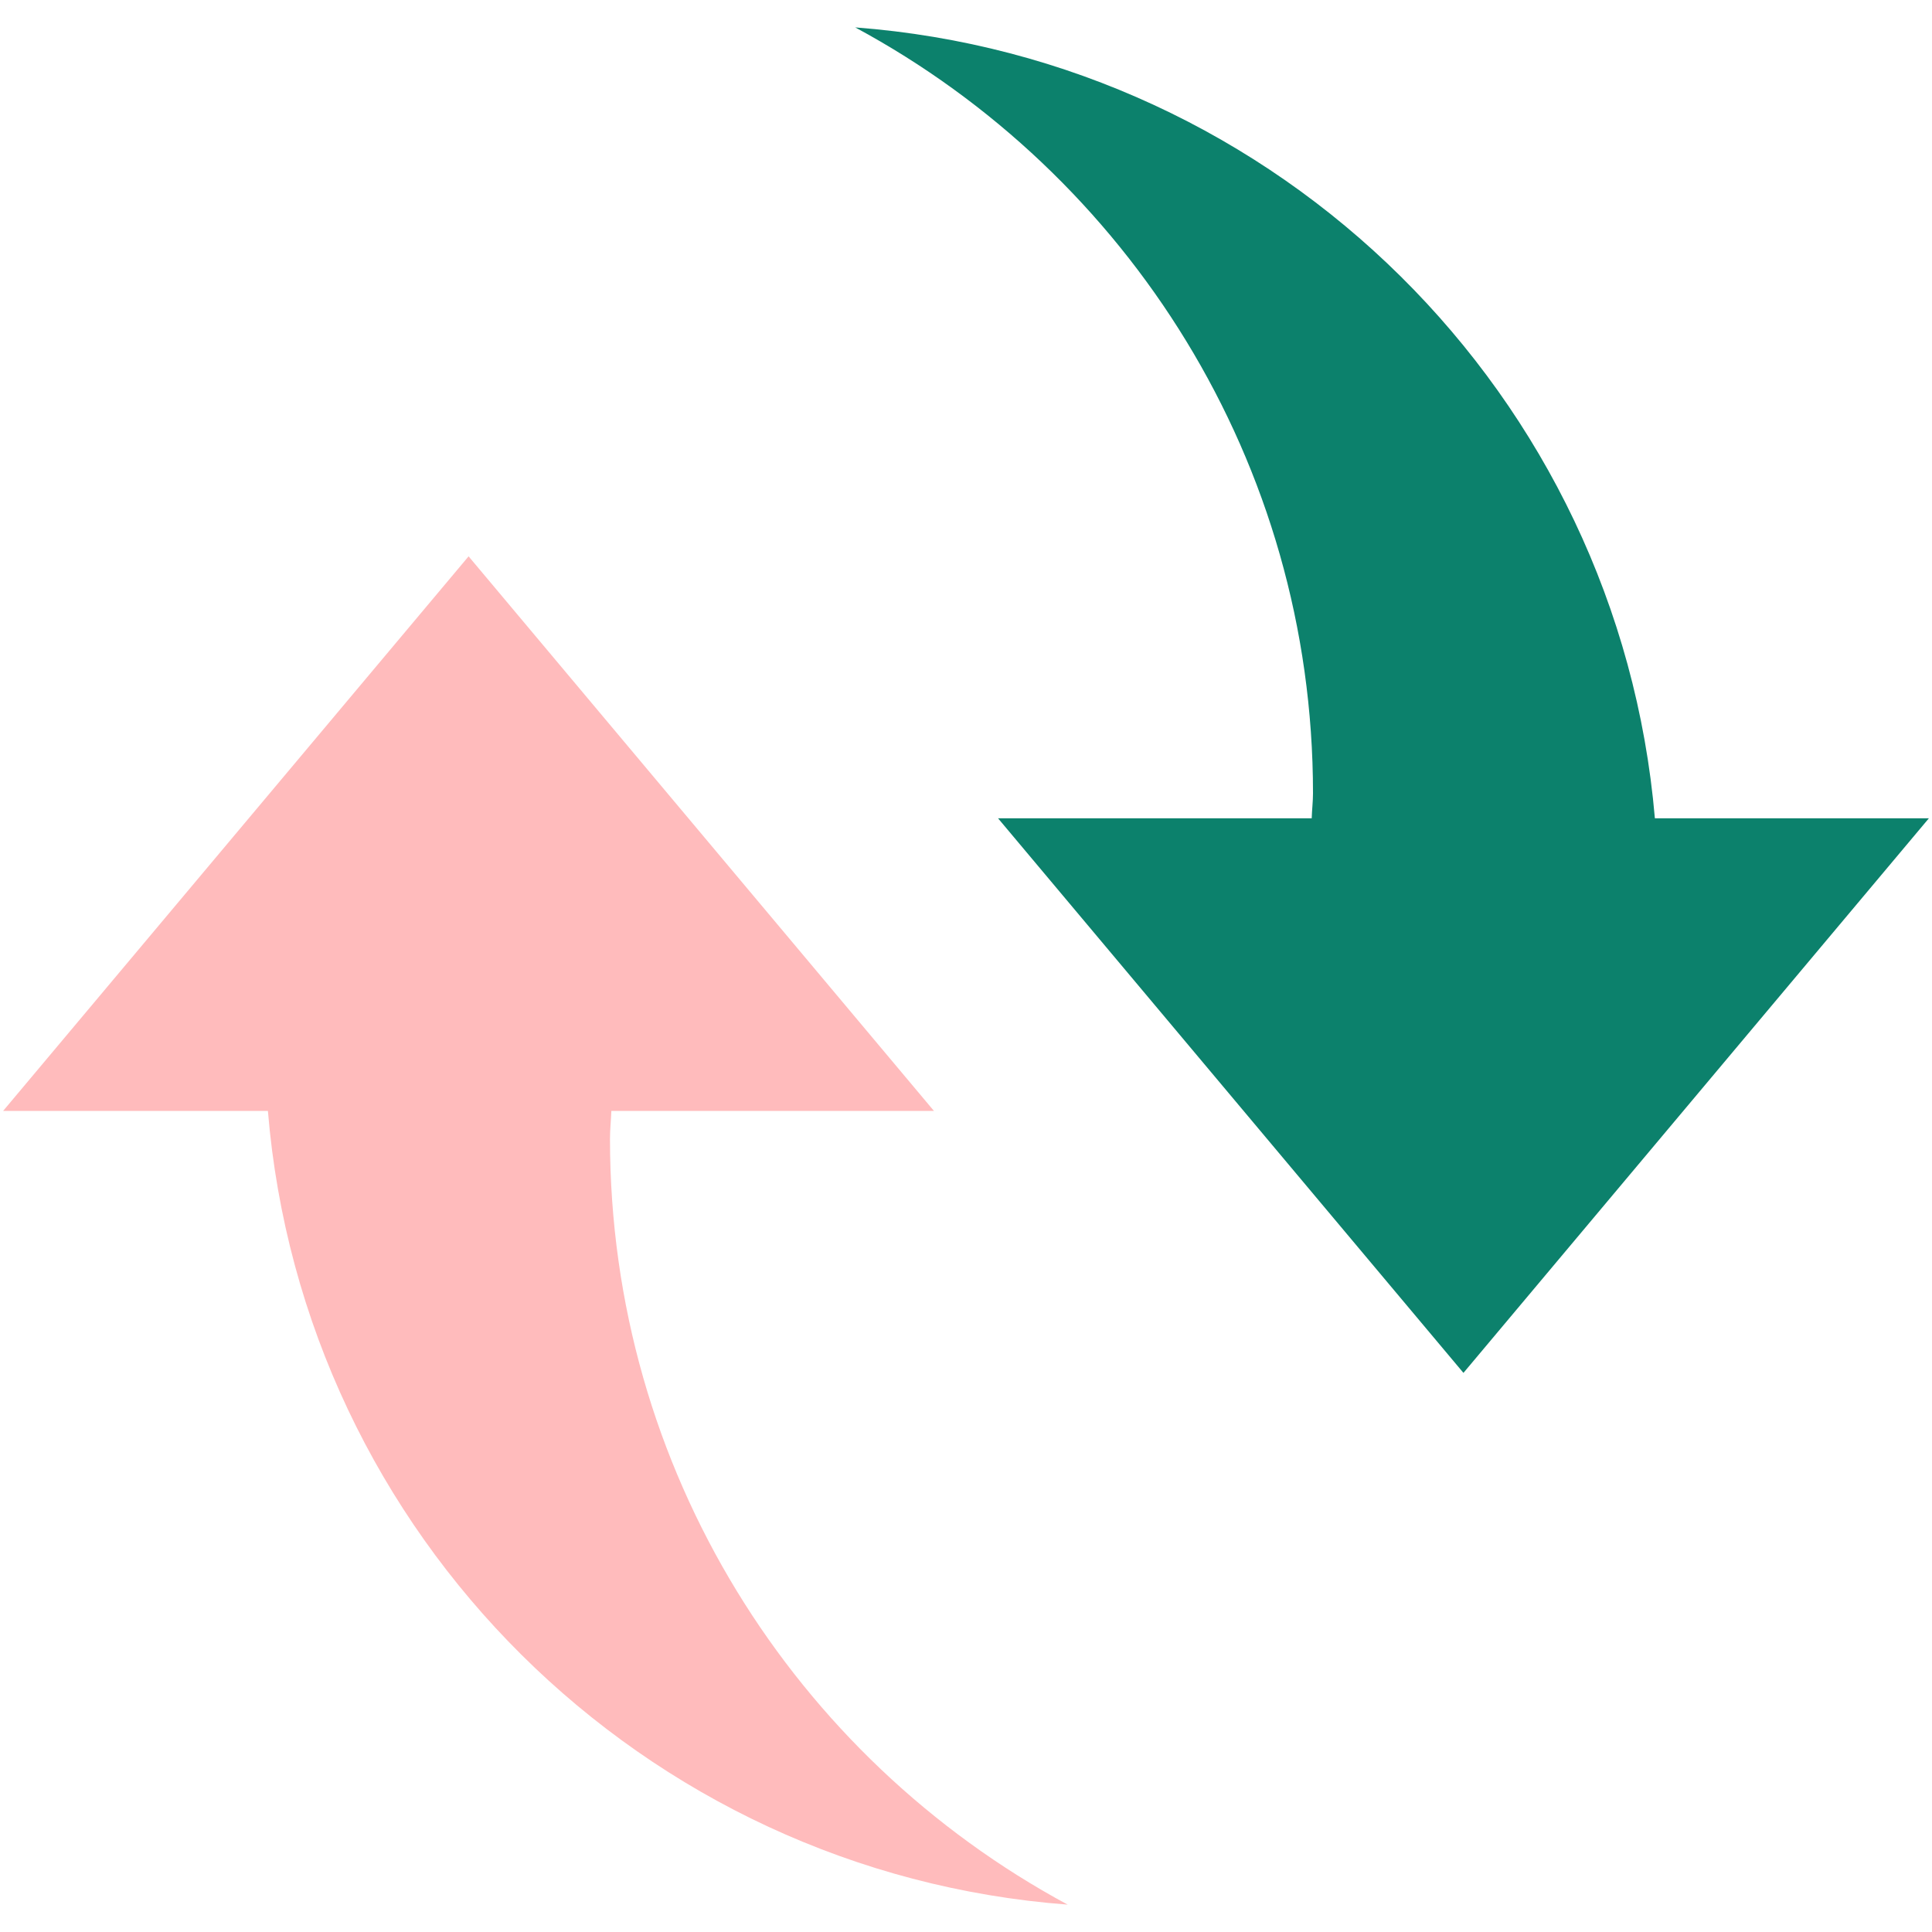<?xml version="1.0" ?>
<!DOCTYPE svg PUBLIC '-//W3C//DTD SVG 1.1//EN' 'http://www.w3.org/Graphics/SVG/1.1/DTD/svg11.dtd'><svg
    enable-background="new 0 0 48 48" height="48px" id="Layer_4" version="1.1" viewBox="0 0 48 48" width="48px"
    xml:space="preserve" xmlns="http://www.w3.org/2000/svg" xmlns:xlink="http://www.w3.org/1999/xlink">
    <g>
        <path fill="#0c816c"
            d="M41.115,20.33C40.213,9.822,31.79,1.478,21.248,0.681c6.77,3.647,11.373,10.798,11.373,19.026   c0,0.211-0.026,0.414-0.032,0.623h-7.793l11.563,13.779L47.923,20.33H41.115z" />
        <path fill="#ffbbbc"
            d="M15.155,28.293c0-0.234,0.026-0.461,0.034-0.692h8.015L11.642,13.822L0.077,27.601h6.579   c0.872,10.54,9.307,18.921,19.87,19.719C19.757,43.671,15.155,36.521,15.155,28.293z" />
    </g>
</svg>